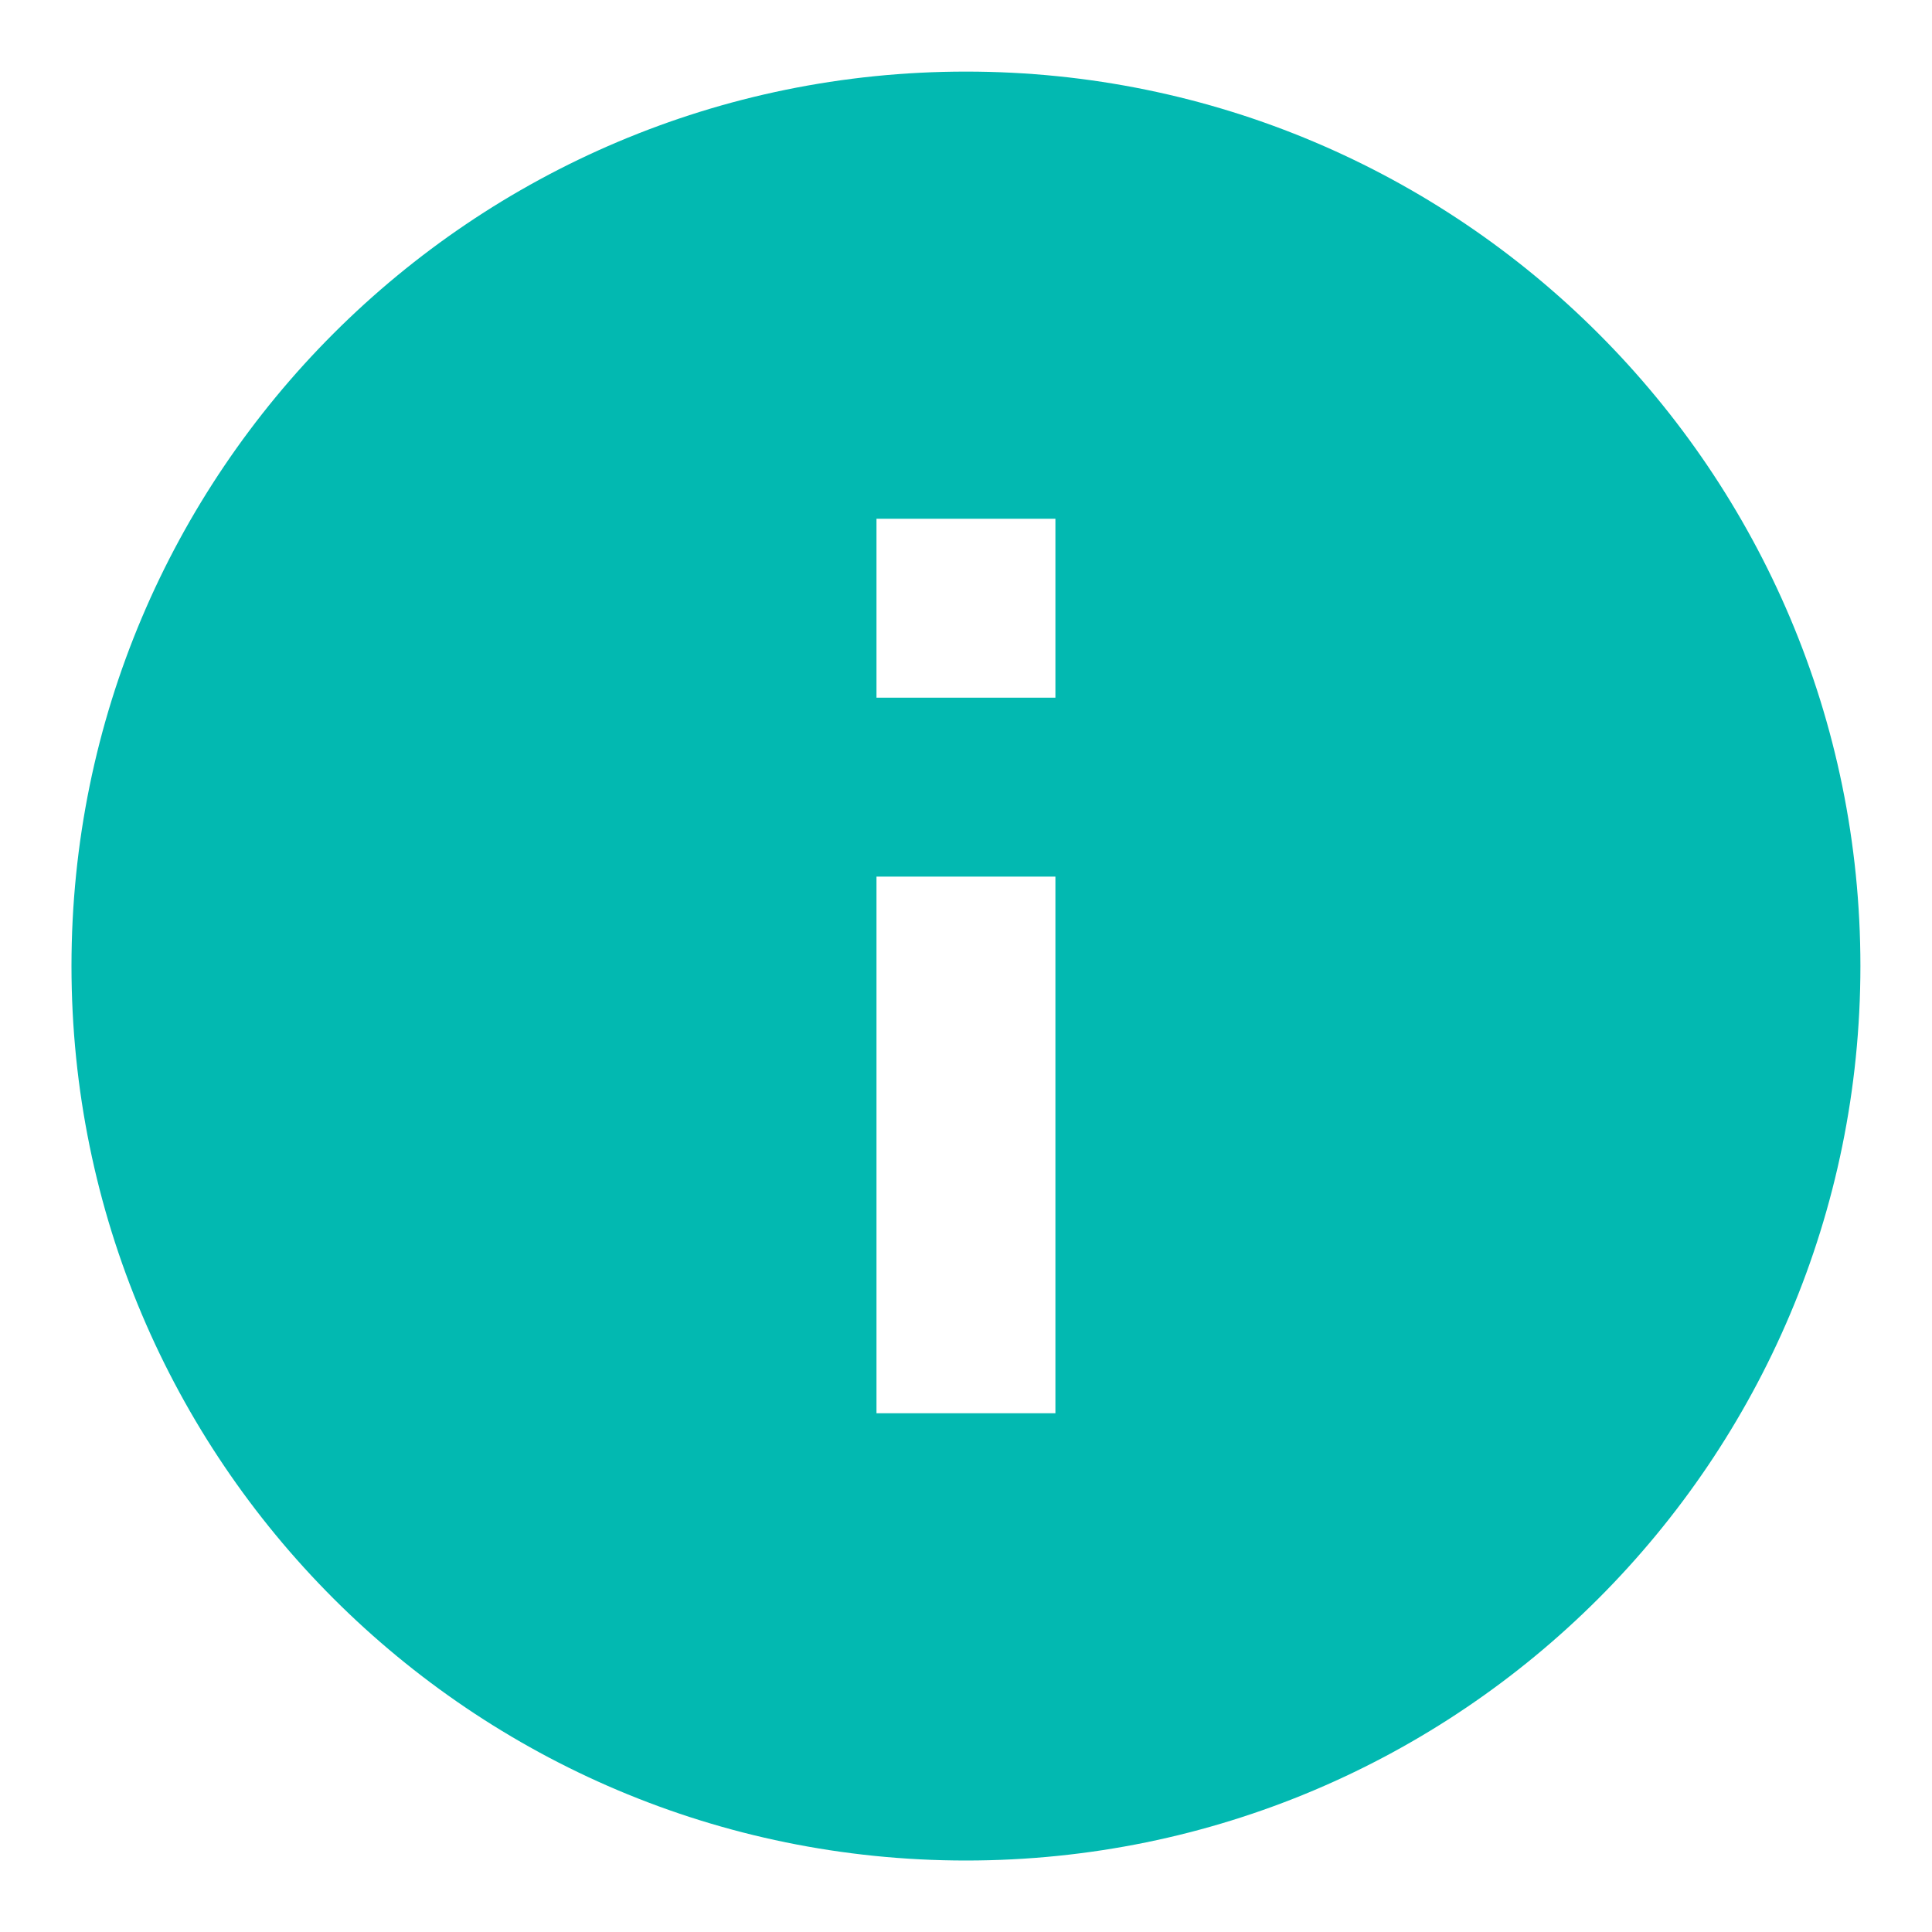 <svg width="18" height="18" viewBox="0 0 18 18" fill="none" xmlns="http://www.w3.org/2000/svg">
<path d="M9 0.667C13.602 0.667 17.333 4.398 17.333 9C17.333 13.603 13.602 17.334 9 17.334C4.397 17.334 0.666 13.603 0.666 9C0.666 4.398 4.397 0.667 9 0.667ZM9.833 6.5L9.833 4.833L8.166 4.833L8.166 6.5L9.833 6.5ZM9.833 13.167L9.833 8.167L8.166 8.167L8.166 13.167L9.833 13.167Z" fill="#02B9B1"/>
</svg>
